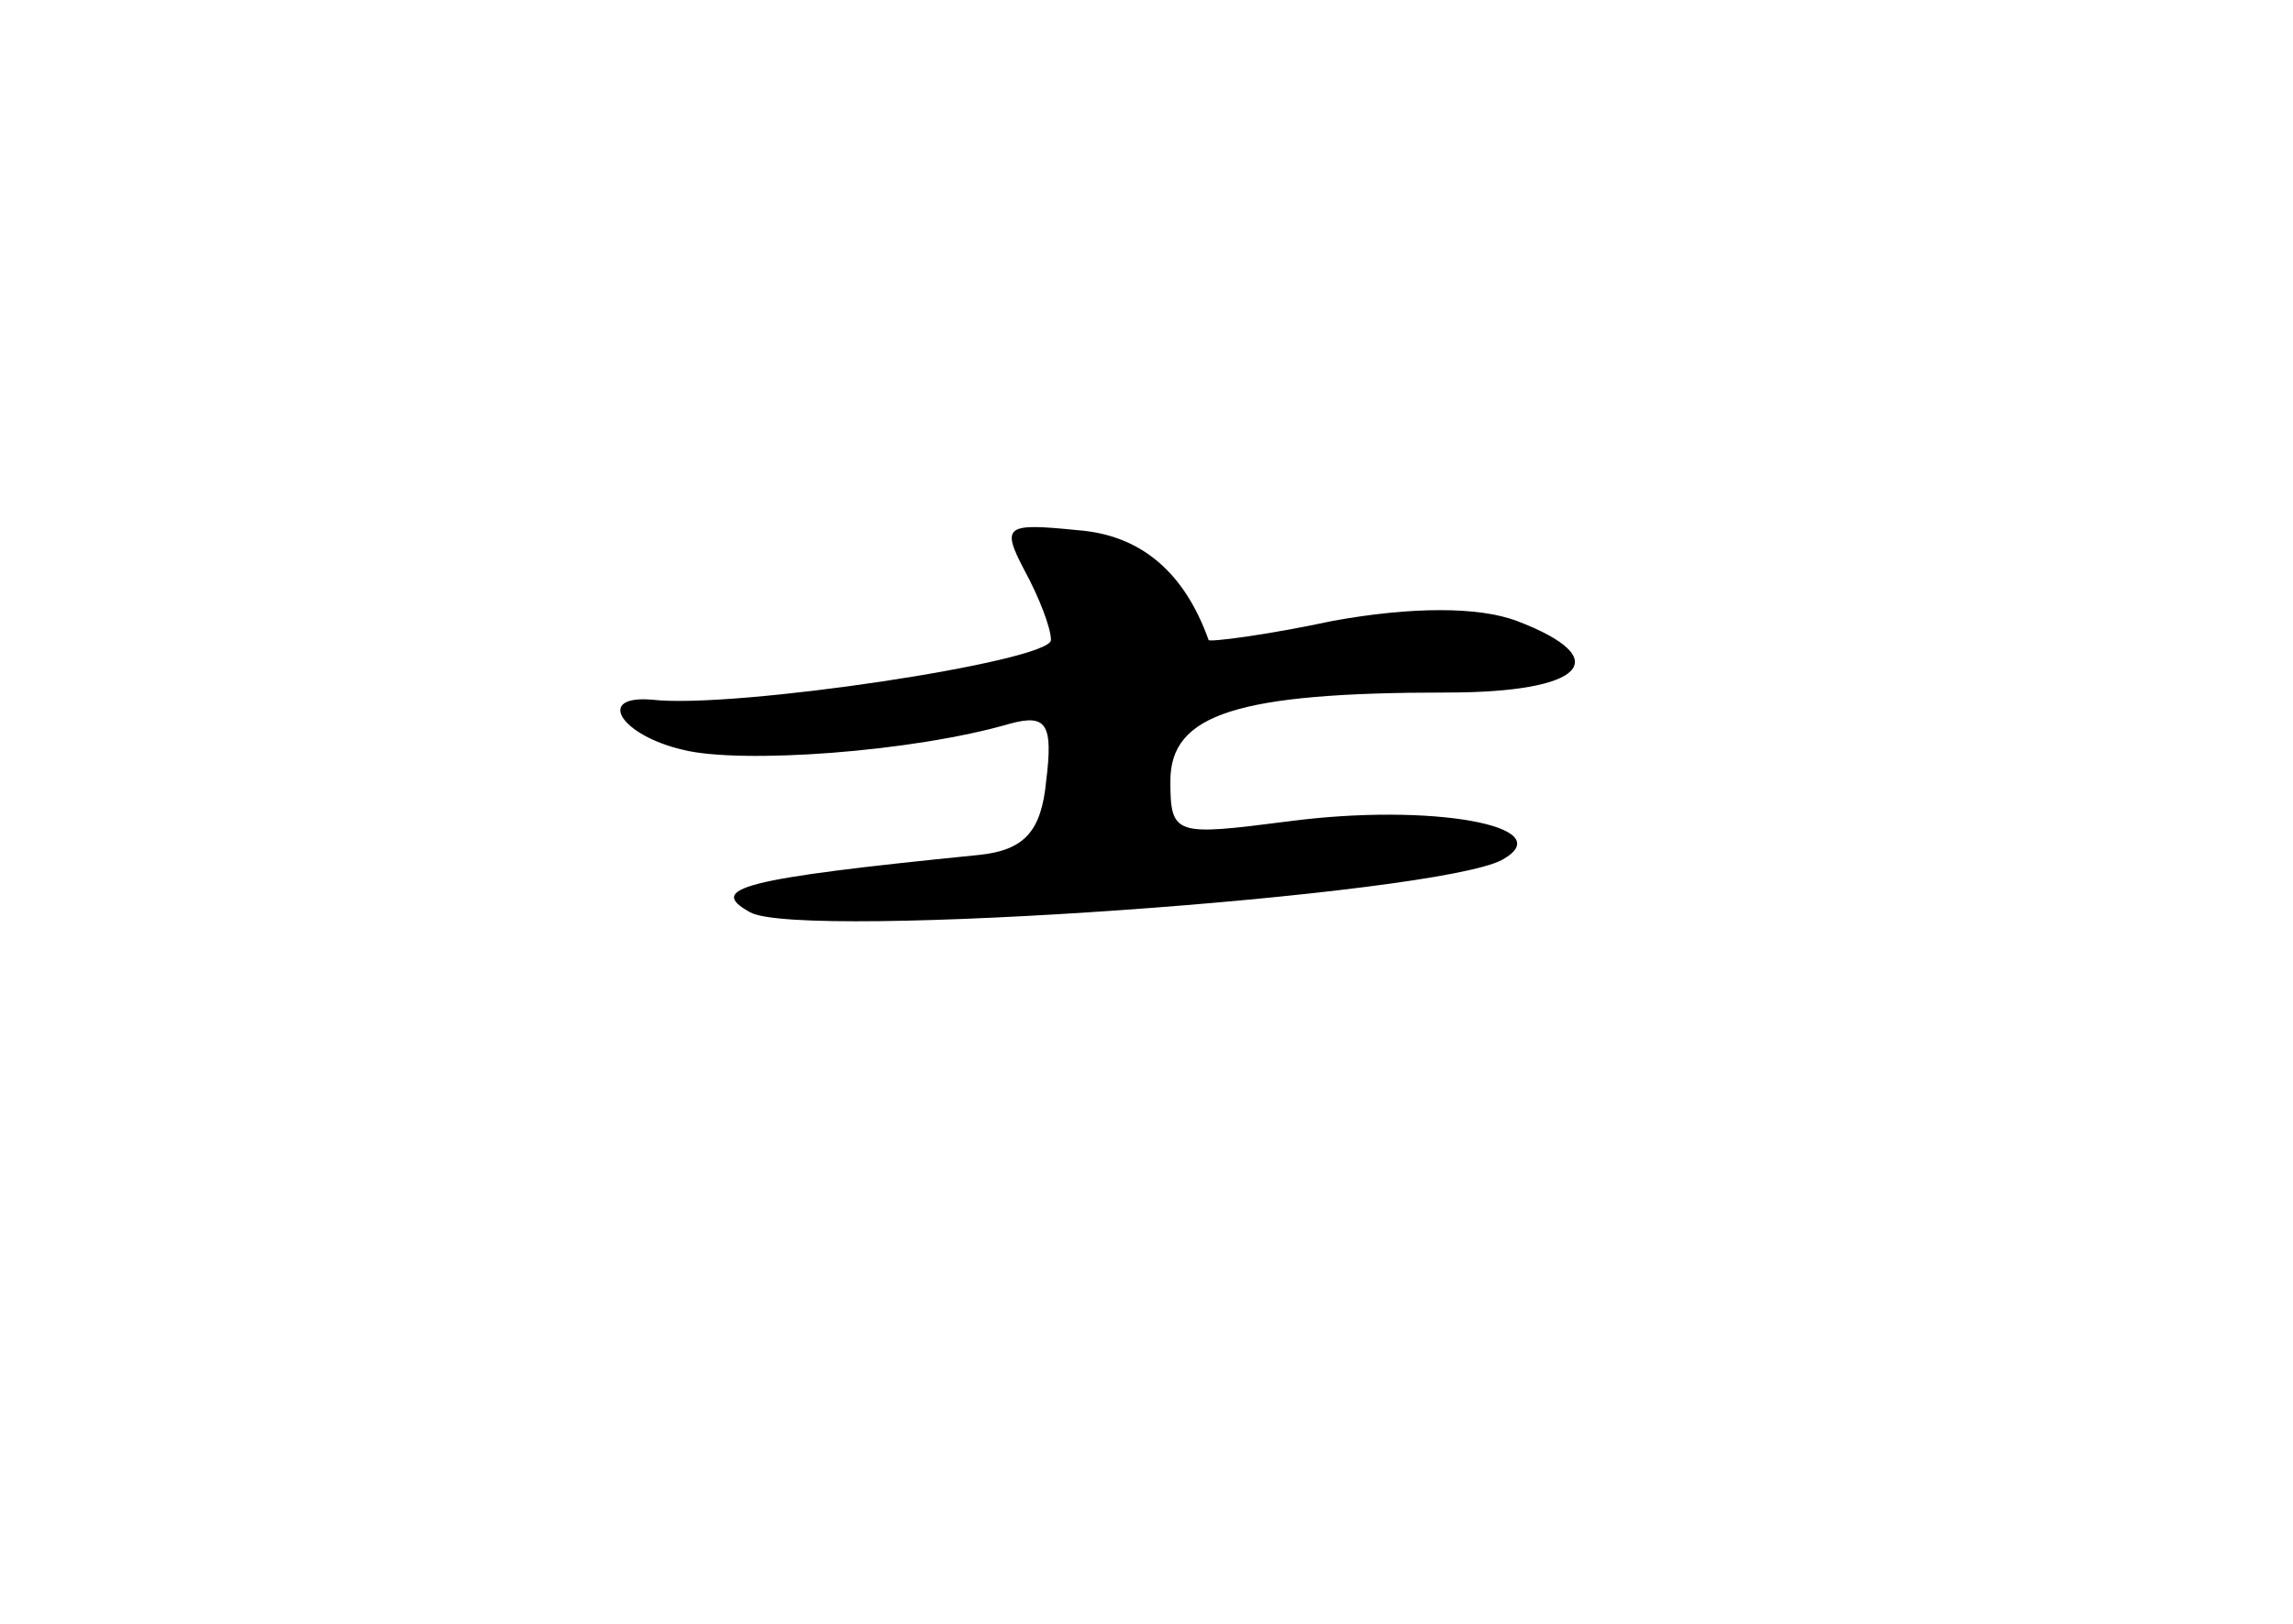 <?xml version="1.0" standalone="no"?>
<!DOCTYPE svg PUBLIC "-//W3C//DTD SVG 20010904//EN"
 "http://www.w3.org/TR/2001/REC-SVG-20010904/DTD/svg10.dtd">
<svg version="1.0" xmlns="http://www.w3.org/2000/svg"
 width="96pt" height="68pt" viewBox="0 0 96 68"
 preserveAspectRatio="xMidYMid meet">
<g transform="translate(0,68) scale(0.1,-0.1)"
fill="#000000" stroke="none">
<path d="M429 441 c6 -11 11 -24 11 -29 0 -9 -133 -29 -167 -25 -24 2 -13 -15
13 -21 24 -6 96 -1 137 11 15 4 18 0 15 -24 -2 -21 -9 -29 -28 -31 -100 -10
-114 -14 -96 -24 21 -12 288 7 315 22 25 14 -30 24 -90 16 -47 -6 -49 -6 -49
17 0 28 28 37 116 37 57 0 71 14 29 30 -16 6 -44 6 -77 0 -28 -6 -52 -9 -52
-8 -10 28 -28 44 -55 46 -30 3 -32 2 -22 -17z"/>
</g>
</svg>
